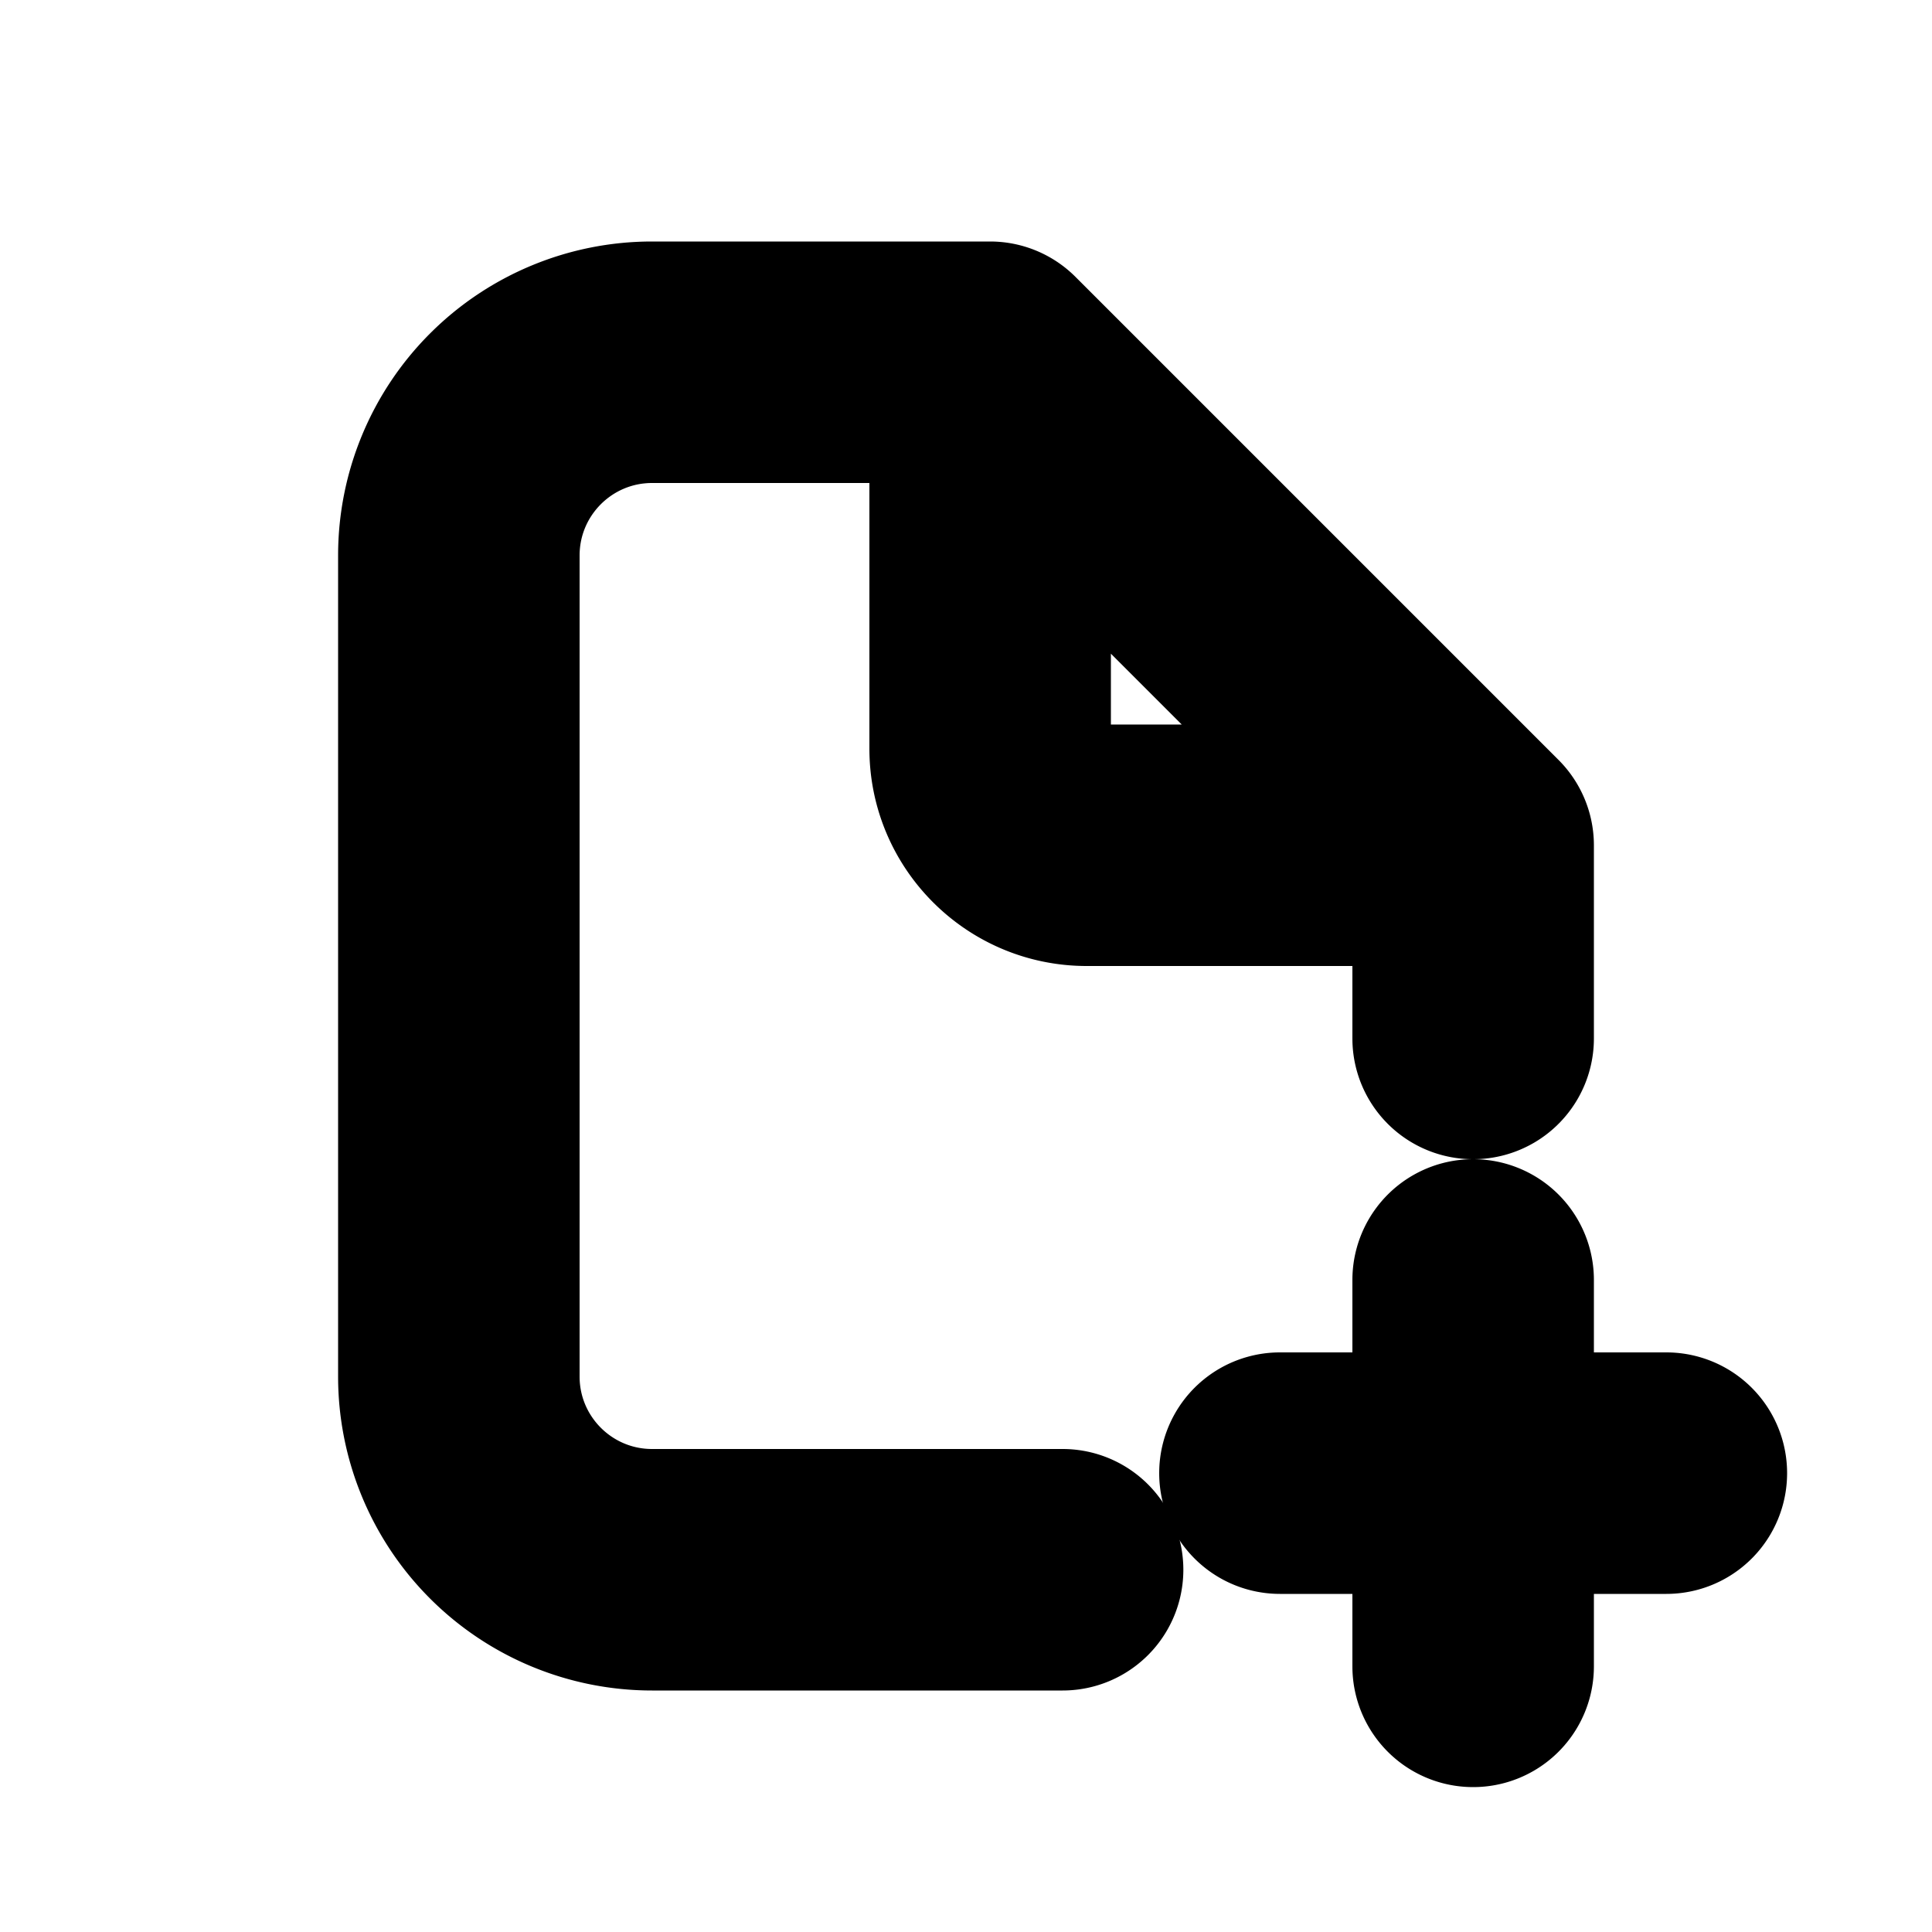<svg xmlns="http://www.w3.org/2000/svg" viewBox="0 0 20 20" fill="currentColor" stroke="currentColor"><path fill-rule="evenodd" d="M5.5 5.75c0-.69.56-1.25 1.25-1.25H9.5v3.25c0 .966.784 1.75 1.75 1.75h3.25v1.25a.75.75 0 0 0 1.5 0v-2a.75.75 0 0 0-.22-.53l-5-5a.75.75 0 0 0-.53-.22h-3.5A2.75 2.75 0 0 0 4 5.75v8.5A2.75 2.75 0 0 0 6.75 17H11a.75.75 0 0 0 0-1.5H6.75c-.69 0-1.25-.56-1.25-1.25zM13.44 8 11 5.56v2.19c0 .138.112.25.25.25z"/><path d="M14.5 13.25a.75.75 0 0 1 1.5 0v1.25h1.25a.75.75 0 0 1 0 1.5H16v1.25a.75.75 0 0 1-1.5 0V16h-1.25a.75.75 0 0 1 0-1.5h1.25z"/></svg>